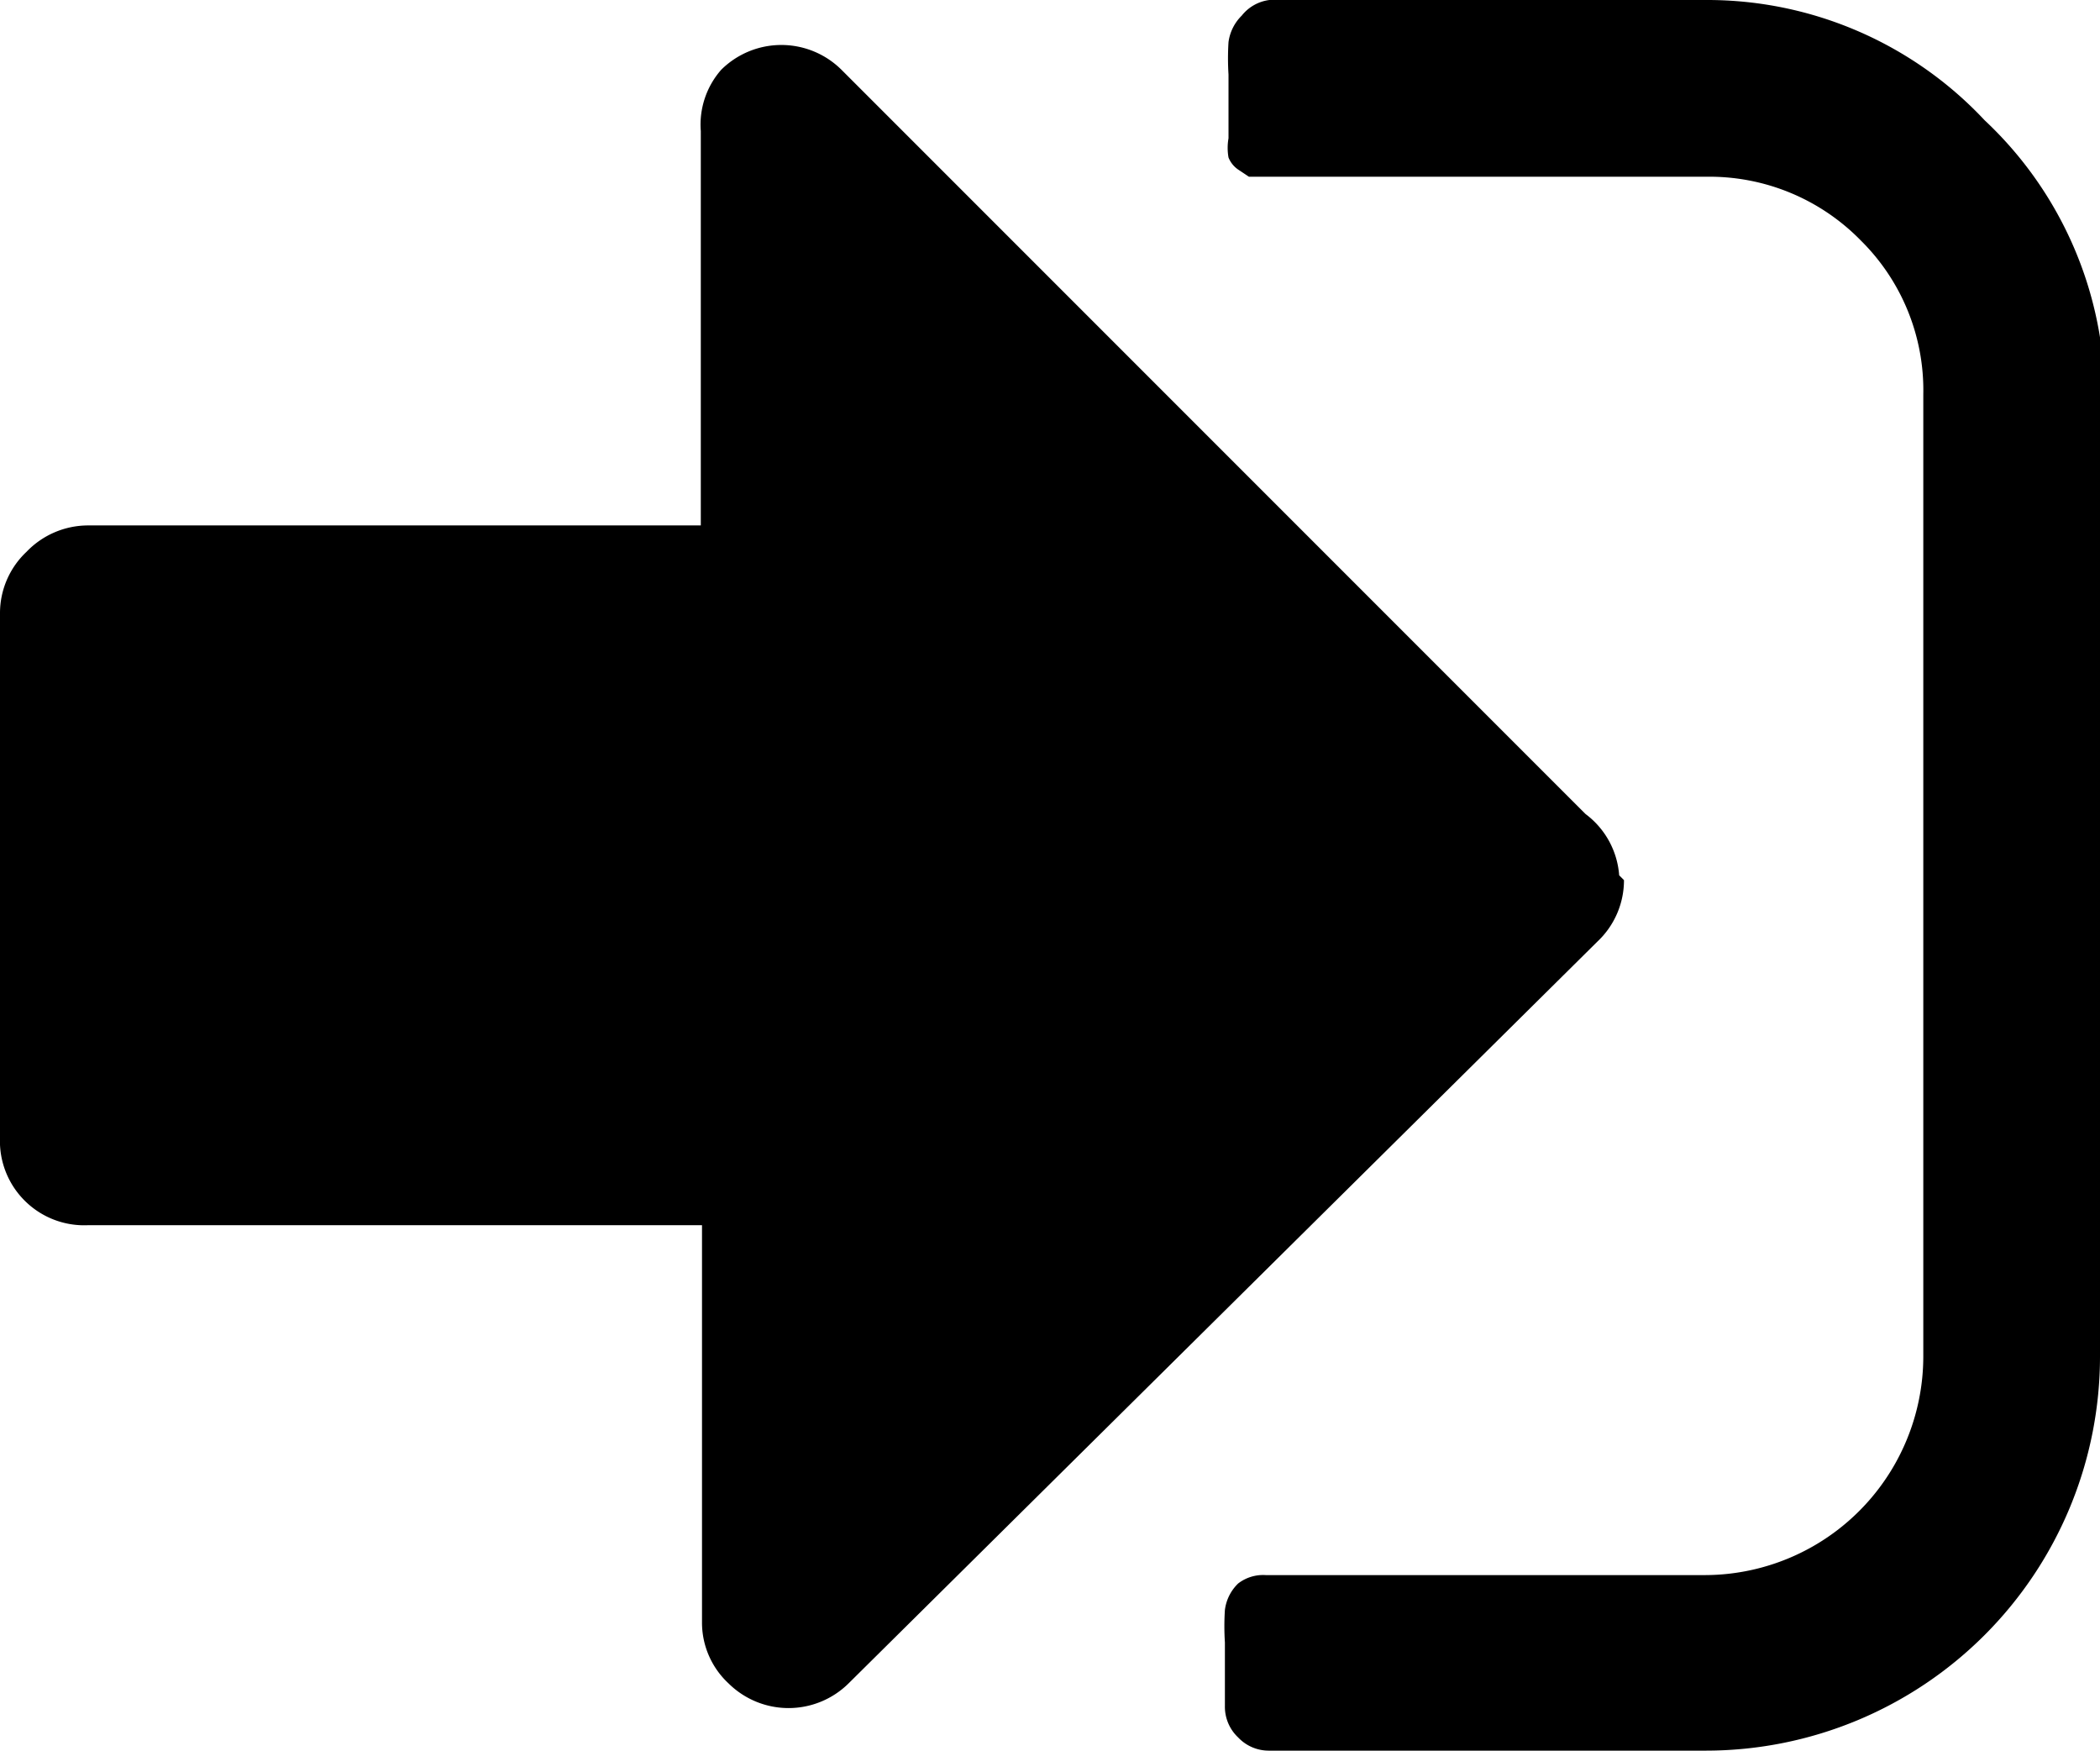 <svg id="entry" xmlns="http://www.w3.org/2000/svg" viewBox="0 0 17.47 14.56"><title>icon_entry</title><g id="Слой_2" data-name="Слой 2"><g id="Слой_1-2" data-name="Слой 1"><path d="M17.47,3.28v8a3.28,3.28,0,0,1-3.28,3.28H10.56a.35.35,0,0,1-.26-.11.35.35,0,0,1-.11-.26s0-.11,0-.23,0-.22,0-.3a2.09,2.09,0,0,1,0-.27.37.37,0,0,1,.11-.22.34.34,0,0,1,.23-.07h3.64A1.82,1.82,0,0,0,16,11.28v-8A1.75,1.75,0,0,0,15.48,2a1.76,1.76,0,0,0-1.29-.53H10.52l-.13,0-.09-.06a.22.22,0,0,1-.08-.1.46.46,0,0,1,0-.16s0-.11,0-.23,0-.22,0-.3a2.16,2.16,0,0,1,0-.27.38.38,0,0,1,.11-.22A.35.35,0,0,1,10.56,0h3.64a3.16,3.16,0,0,1,2.31,1,3.16,3.16,0,0,1,1,2.32m-4,4a.7.7,0,0,1-.22.51L7.06,14a.71.71,0,0,1-1,0,.69.69,0,0,1-.22-.51V10.19H.73A.7.7,0,0,1,.22,10,.7.7,0,0,1,0,9.46V5.1a.7.7,0,0,1,.22-.51.71.71,0,0,1,.51-.22h5.1V1.09A.69.69,0,0,1,6,.58a.71.71,0,0,1,1,0l6.19,6.19A.7.7,0,0,1,13.47,7.28Z"/></g></g></svg>